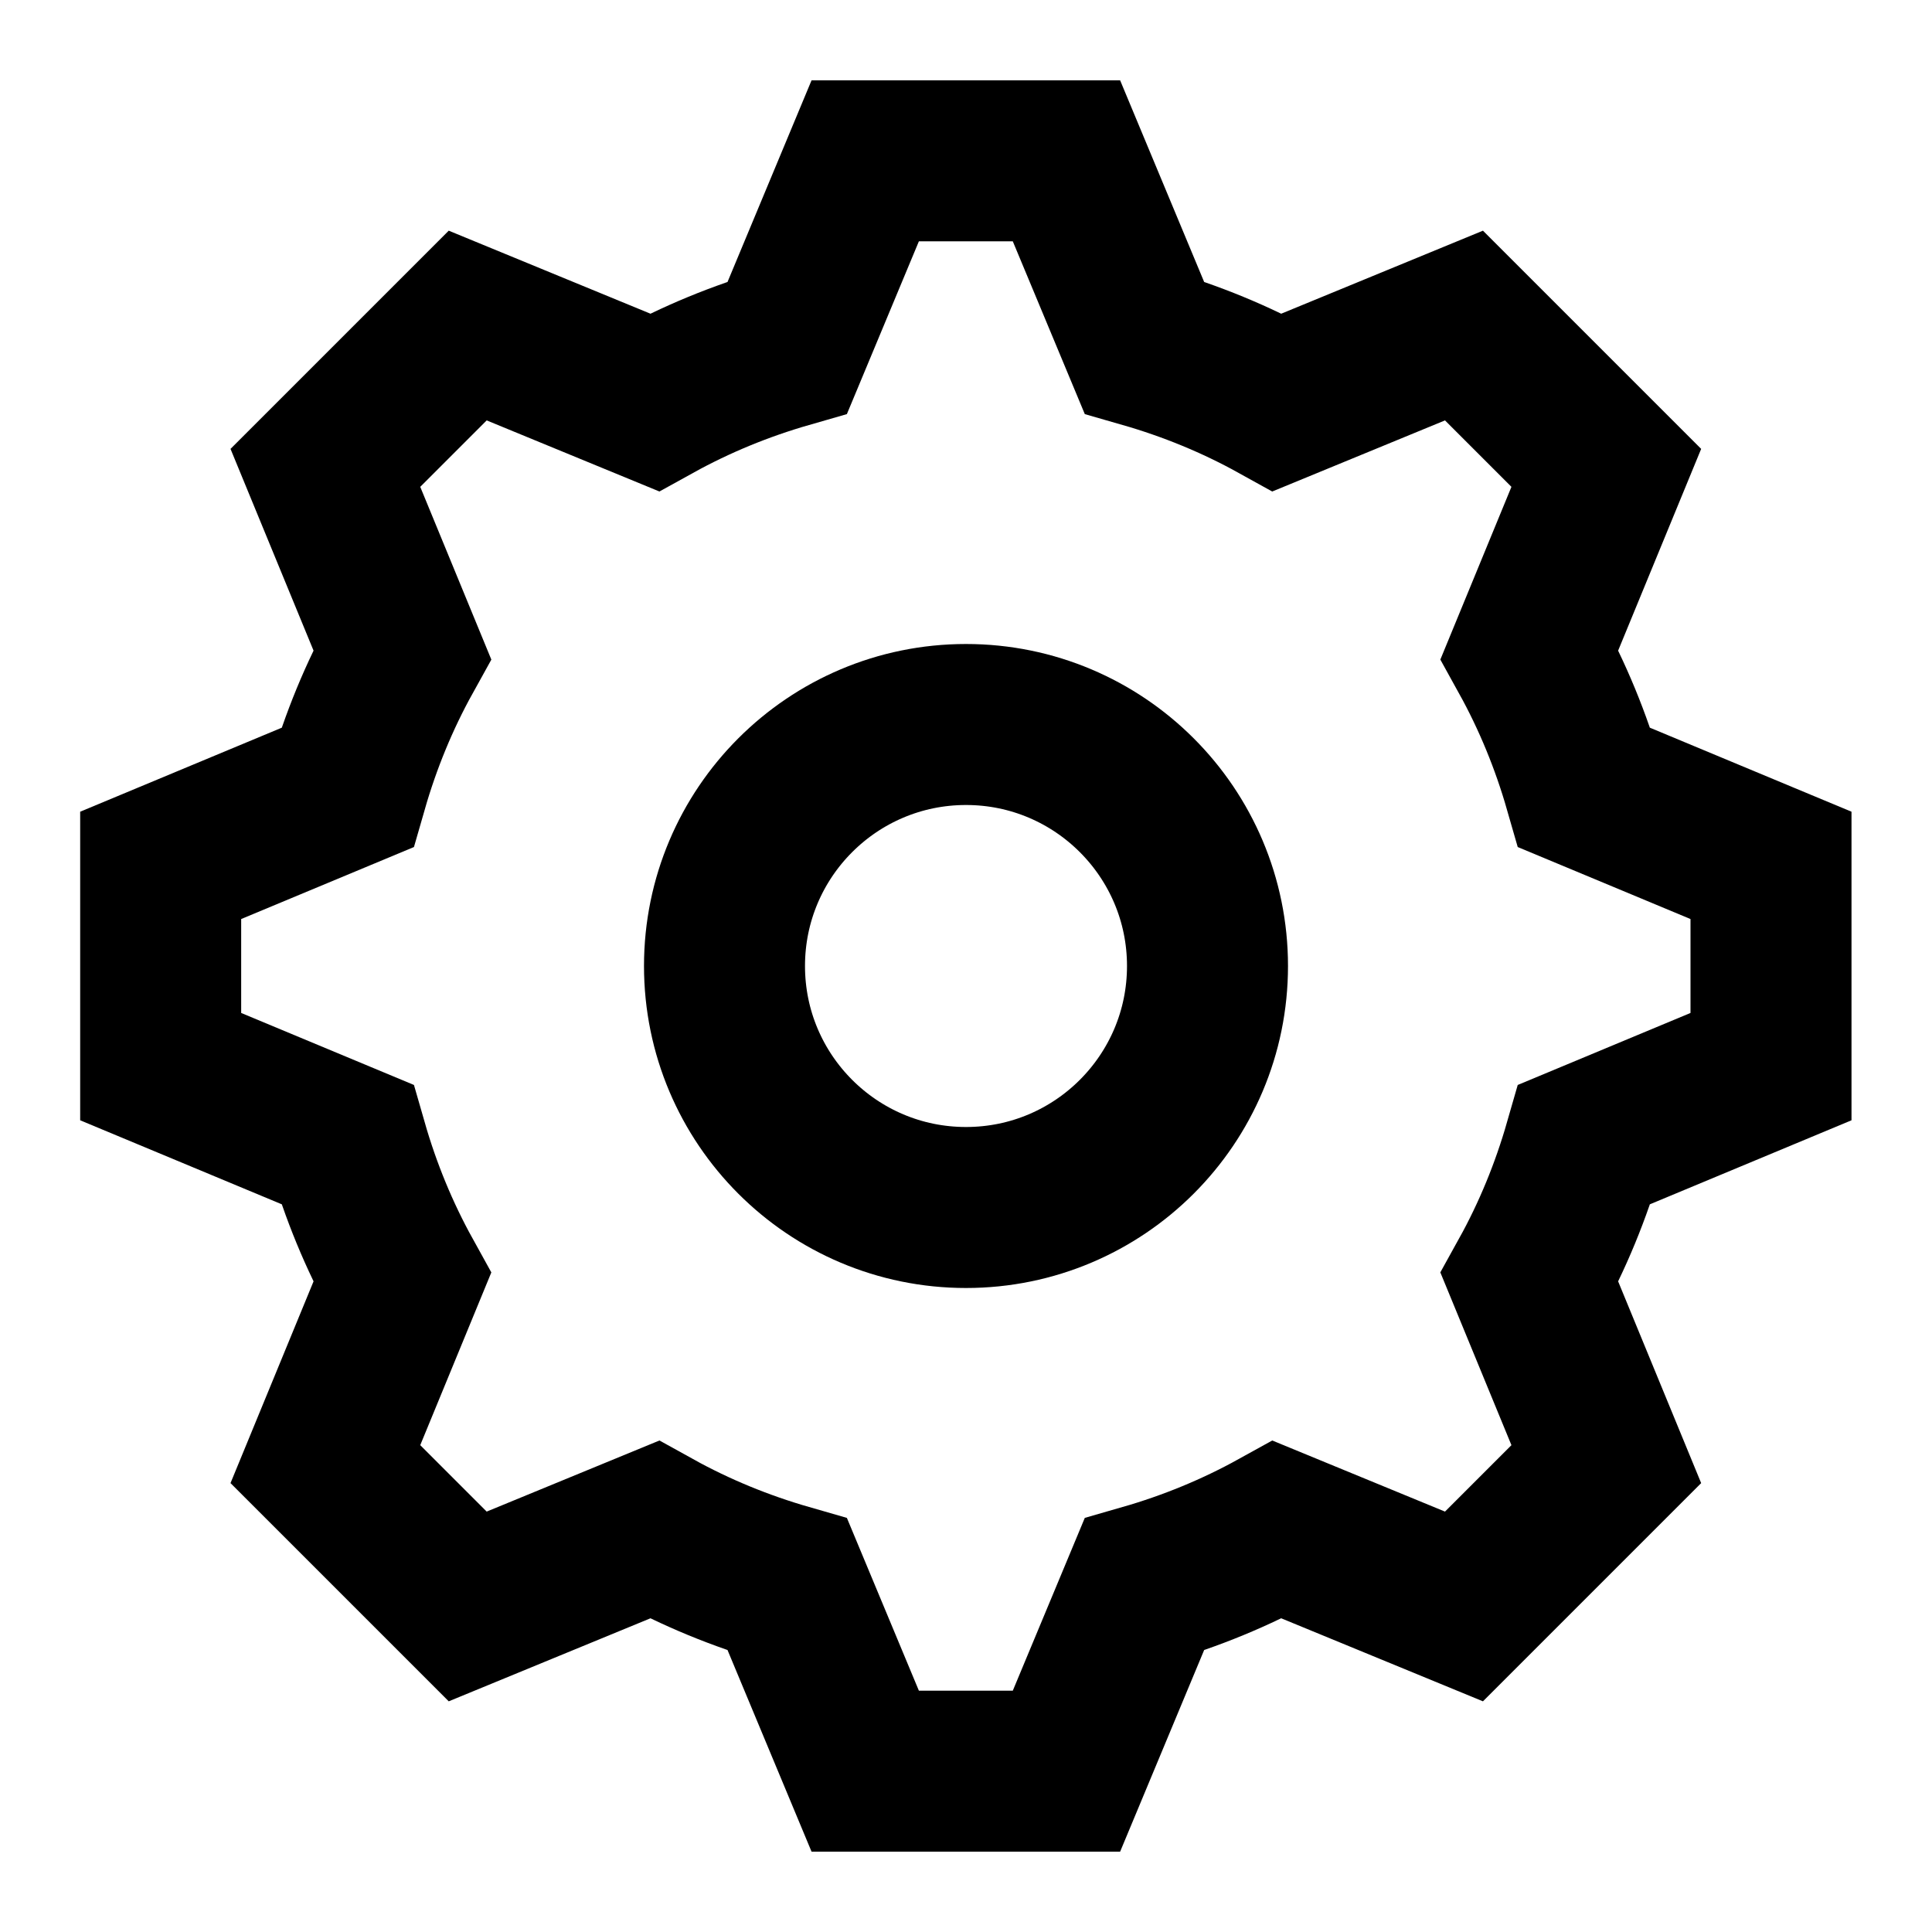 <svg class="size-[1.2em]" xmlns="http://www.w3.org/2000/svg" viewBox="0 0 24 24"><g fill="currentColor" stroke-linejoin="miter" stroke-linecap="butt"><circle cx="12" cy="12" r="3" fill="none" stroke="currentColor" stroke-linecap="square" stroke-miterlimit="10" stroke-width="2"></circle><path d="m22,13.25v-2.5l-2.318-.966c-.167-.581-.395-1.135-.682-1.654l.954-2.318-1.768-1.768-2.318.954c-.518-.287-1.073-.515-1.654-.682l-.966-2.318h-2.5l-.966,2.318c-.581.167-1.135.395-1.654.682l-2.318-.954-1.768,1.768.954,2.318c-.287.518-.515,1.073-.682,1.654l-2.318.966v2.5l2.318.966c.167.581.395,1.135.682,1.654l-.954,2.318,1.768,1.768,2.318-.954c.518.287,1.073.515,1.654.682l.966,2.318h2.5l.966-2.318c.581-.167,1.135-.395,1.654-.682l2.318.954,1.768-1.768-.954-2.318c.287-.518.515-1.073.682-1.654l2.318-.966Z" fill="none" stroke="currentColor" stroke-linecap="square" stroke-miterlimit="10" stroke-width="2"></path></g></svg>
